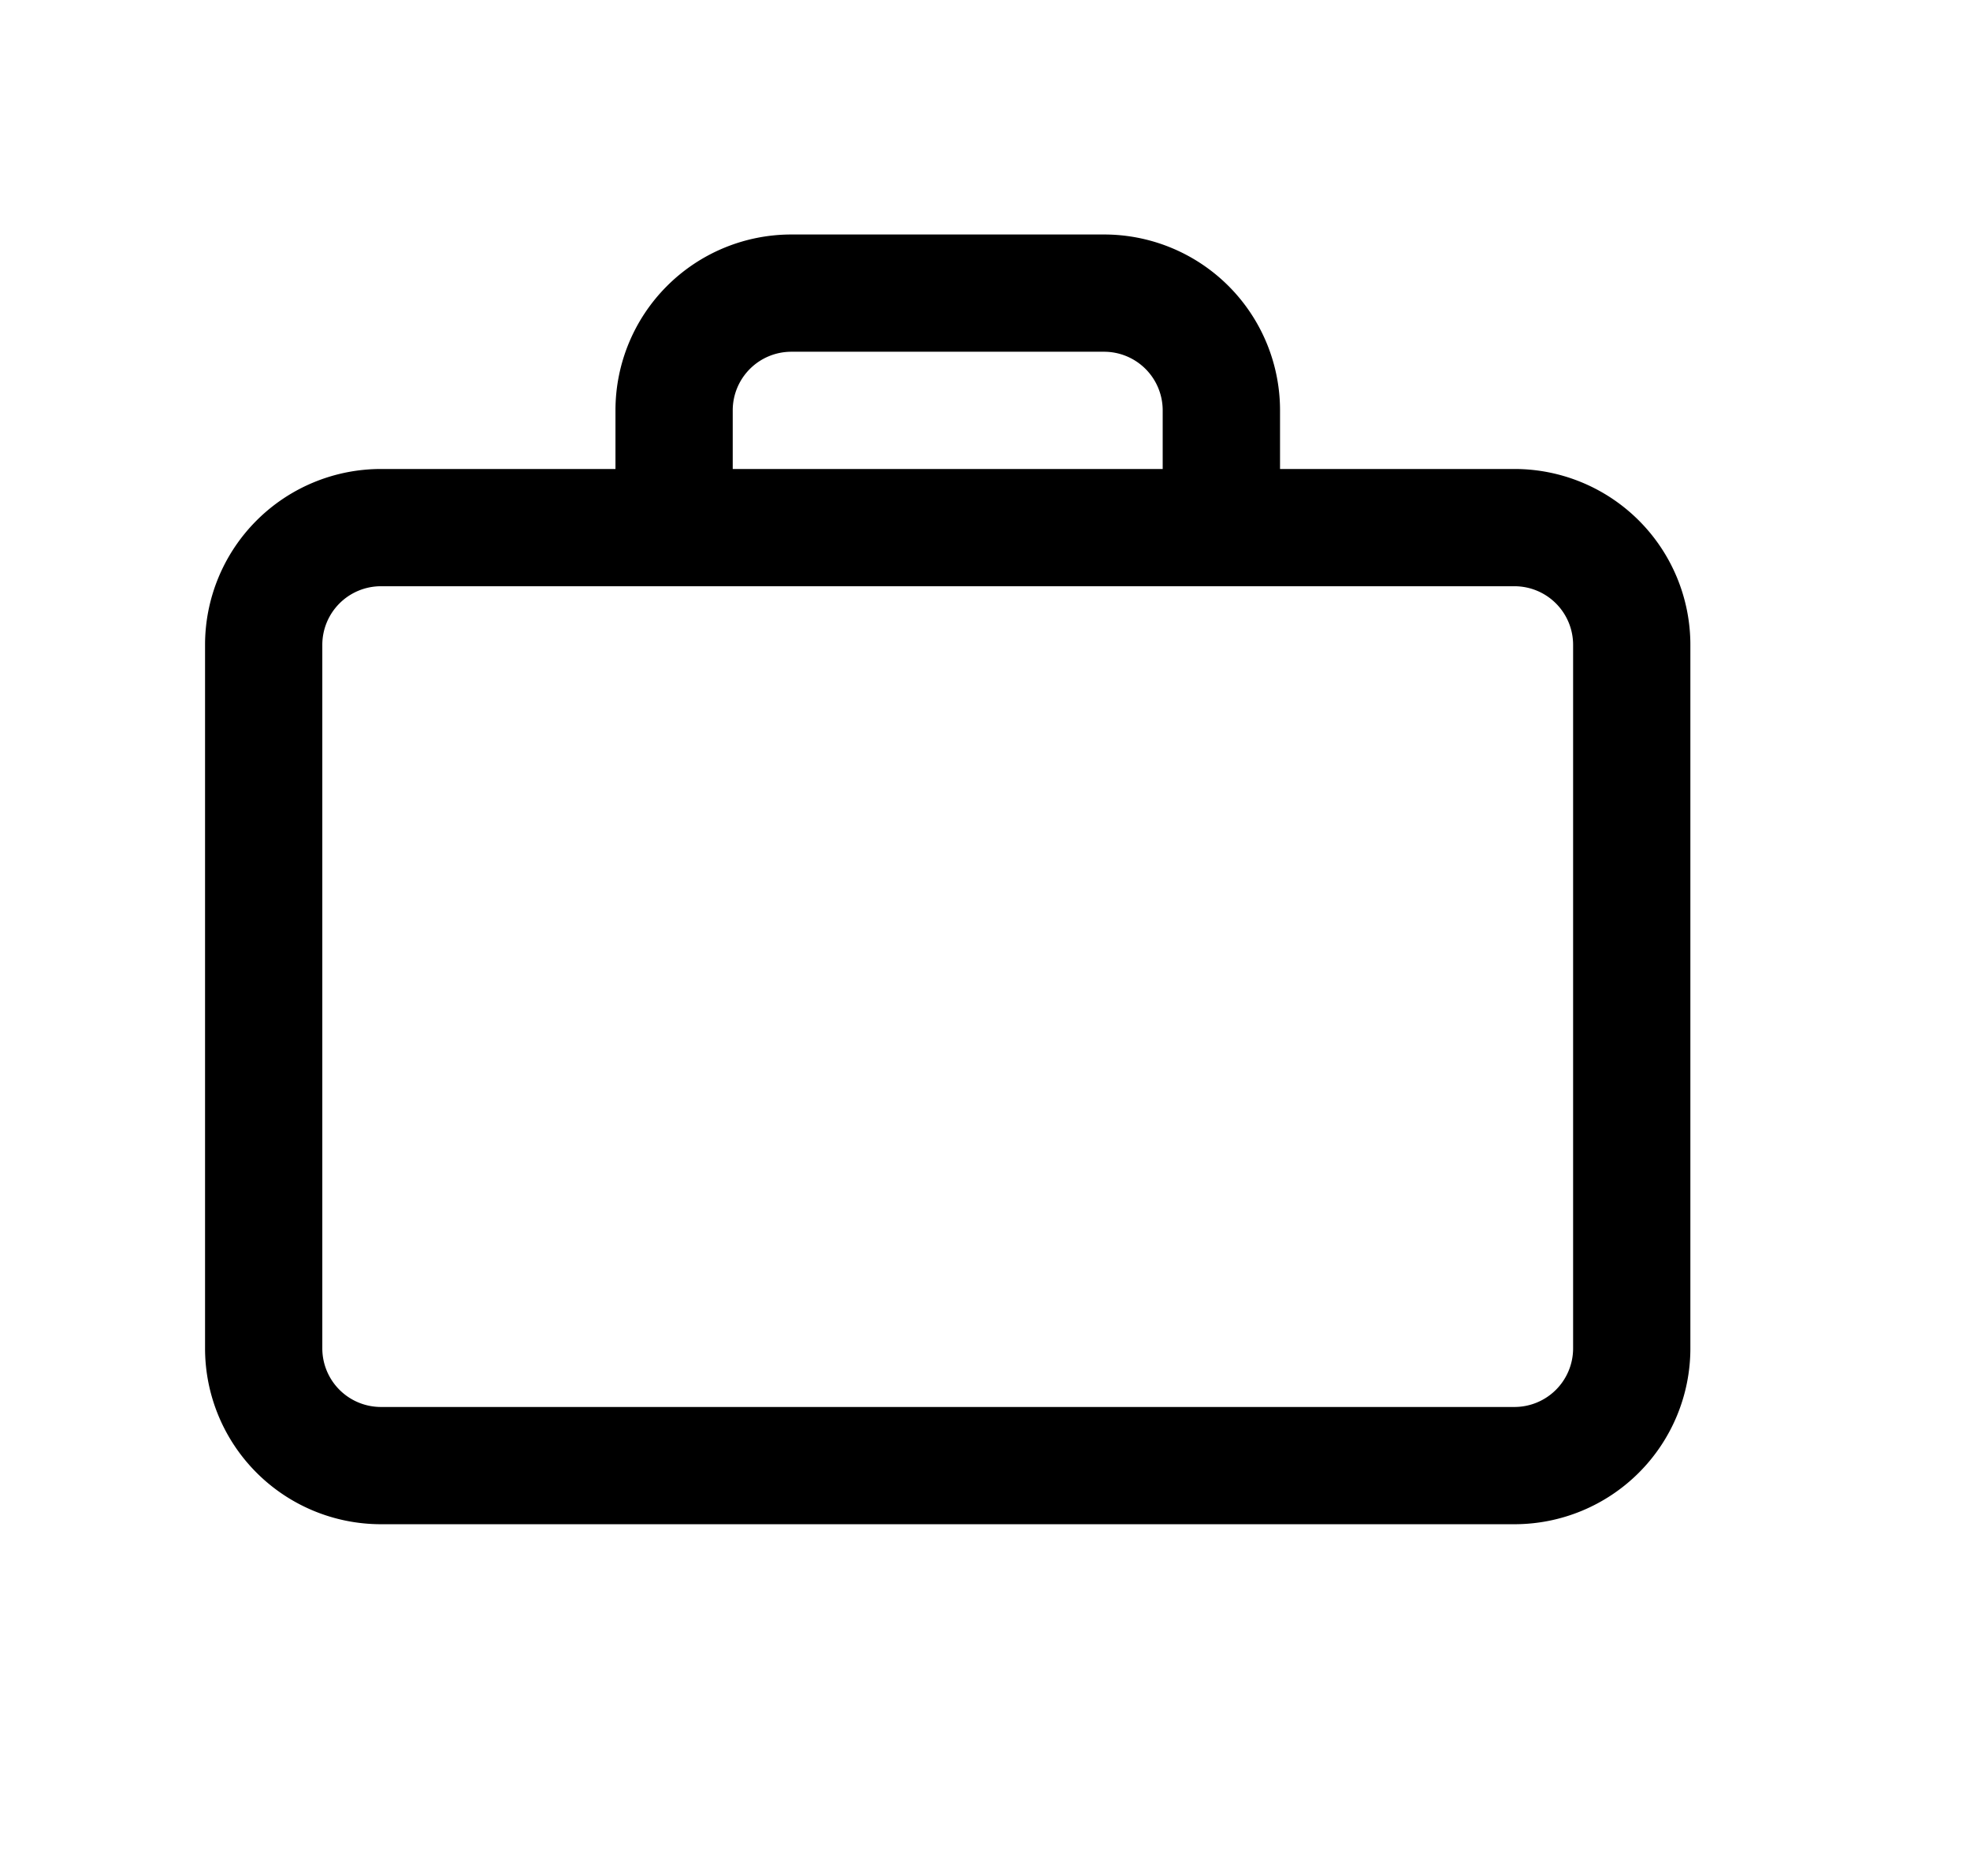 <svg xmlns="http://www.w3.org/2000/svg" width="1.05em" height="1em" viewBox="0 0 25 24"><path fill="currentColor" d="M10.023 3a2.25 2.25 0 0 0-2.25 2.25V6h-3a2.25 2.25 0 0 0-2.25 2.25v9a2.25 2.25 0 0 0 2.25 2.25h14.5a2.25 2.25 0 0 0 2.25-2.25v-9A2.25 2.25 0 0 0 19.274 6h-3v-.75A2.25 2.25 0 0 0 14.023 3zm4.75 3h-5.5v-.75a.75.75 0 0 1 .75-.75h4a.75.75 0 0 1 .75.75zm-10 1.5h14.5a.75.75 0 0 1 .75.75v9a.75.75 0 0 1-.75.75h-14.5a.75.75 0 0 1-.75-.75v-9a.75.75 0 0 1 .75-.75"/></svg>